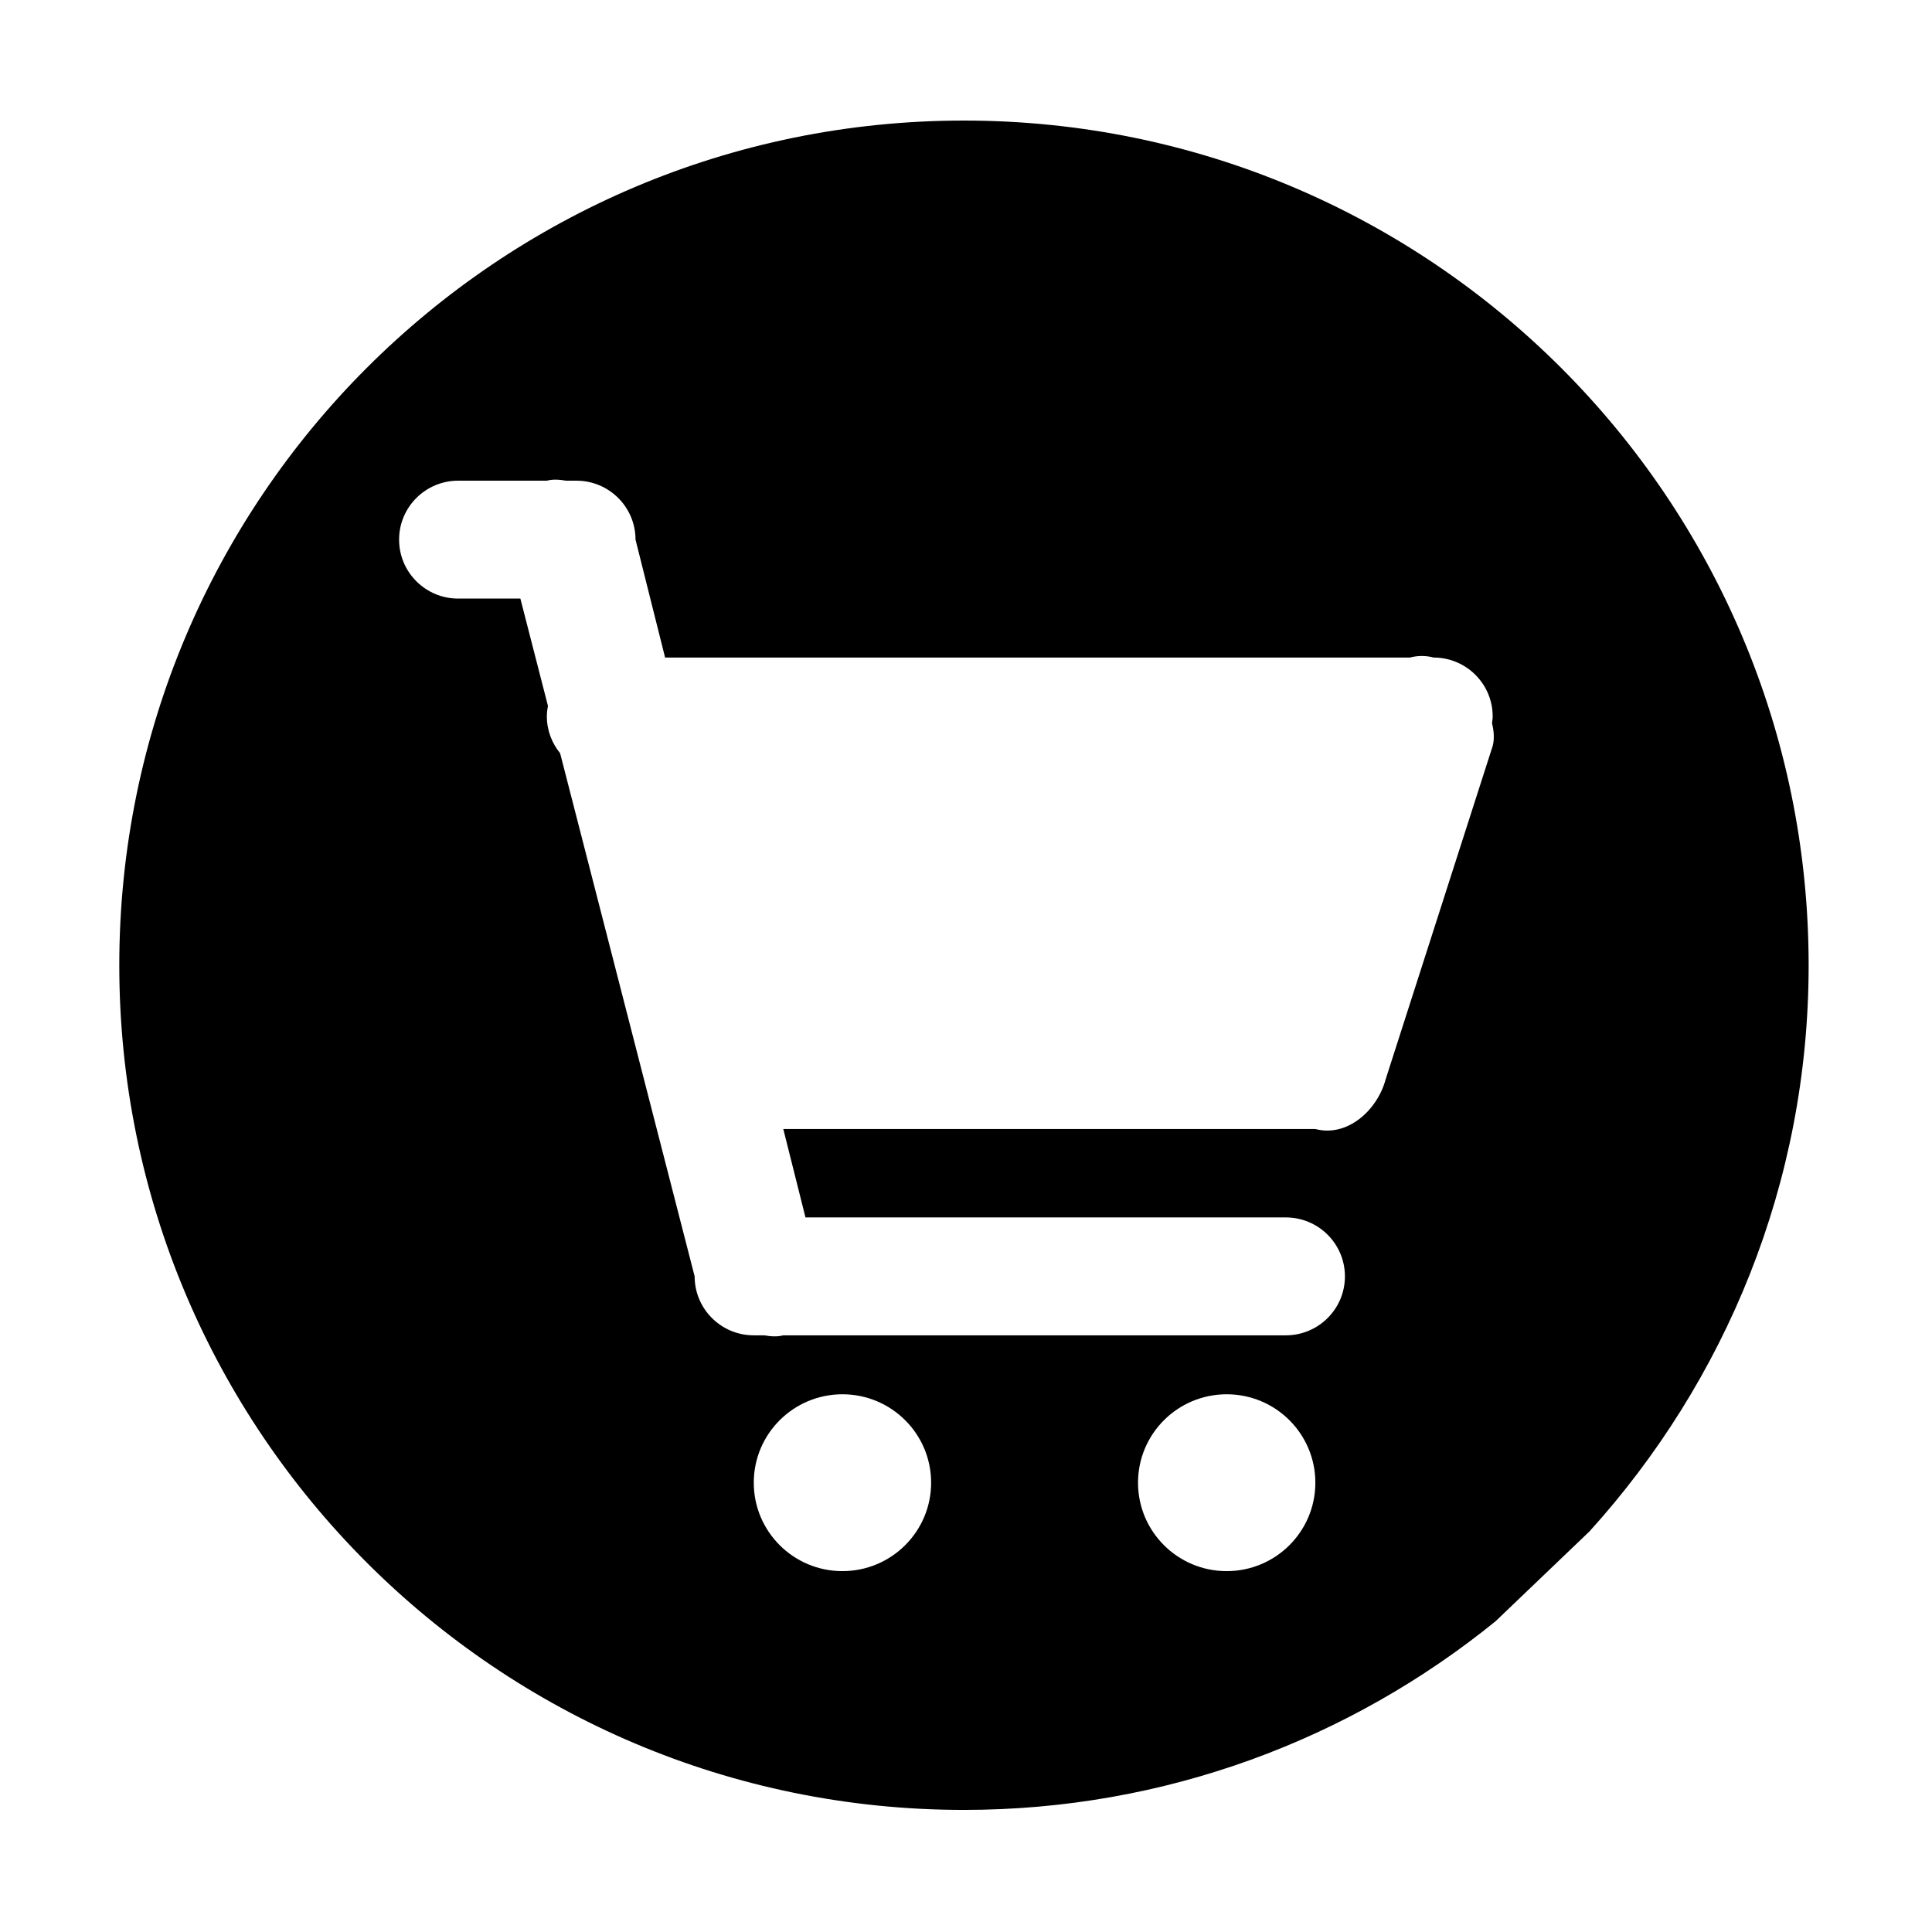 <?xml version="1.0" standalone="no"?><!DOCTYPE svg PUBLIC "-//W3C//DTD SVG 1.1//EN" "http://www.w3.org/Graphics/SVG/1.1/DTD/svg11.dtd"><svg t="1490841732475" class="icon" style="" viewBox="0 0 1024 1024" version="1.1" xmlns="http://www.w3.org/2000/svg" p-id="3439" xmlns:xlink="http://www.w3.org/1999/xlink" width="200" height="200"><defs><style type="text/css"></style></defs><path d="M510.904 63.898c-247.236 0-447.679 200.445-447.679 447.712 0 247.236 200.443 447.681 447.679 447.681 106.847 0 204.823-37.547 281.781-99.996l49.786-47.632c71.931-79.433 116.145-184.471 116.145-300.053C958.615 264.344 758.165 63.898 510.904 63.898zM446.508 832.73c-25.96 0-46.996-20.985-46.996-46.867s21.036-46.866 46.996-46.866c25.947 0 47.008 20.984 47.008 46.866S472.455 832.73 446.508 832.73zM650.171 832.73c-25.96 0-46.997-20.985-46.997-46.867s21.037-46.866 46.997-46.866c25.959 0 46.995 20.984 46.995 46.866S676.131 832.73 650.171 832.73zM791.159 395.37l-56.73 176.678c-4.471 16.668-20.559 30.813-37.263 26.347L415.16 598.395l11.756 46.866 254.589 0c17.3 0 31.336 13.993 31.336 31.245 0 17.26-14.036 31.246-31.336 31.246L415.16 707.751c-3.093 0.831-6.561 0.63-10.105 0l-5.543 0c-17.311 0-31.336-13.986-31.336-31.246l-71.293-277.25c-4.331-5.362-7.037-12.084-7.037-19.508 0-1.934 0.232-3.816 0.567-5.652l-14.604-56.836-32.959 0c-17.298 0-31.321-13.986-31.321-31.245 0-17.253 14.024-31.245 31.321-31.245l46.996 0c3.119-0.832 6.574-0.625 10.118 0l5.556 0c17.298 0 31.321 13.992 31.321 31.245l15.674 62.489 394.765 0c4.023-1.031 8.251-1.147 12.543 0 17.311 0 31.336 13.986 31.336 31.245 0 1.212-0.234 2.366-0.361 3.545C791.829 387.532 792.138 391.683 791.159 395.37z" p-id="3440"></path></svg>